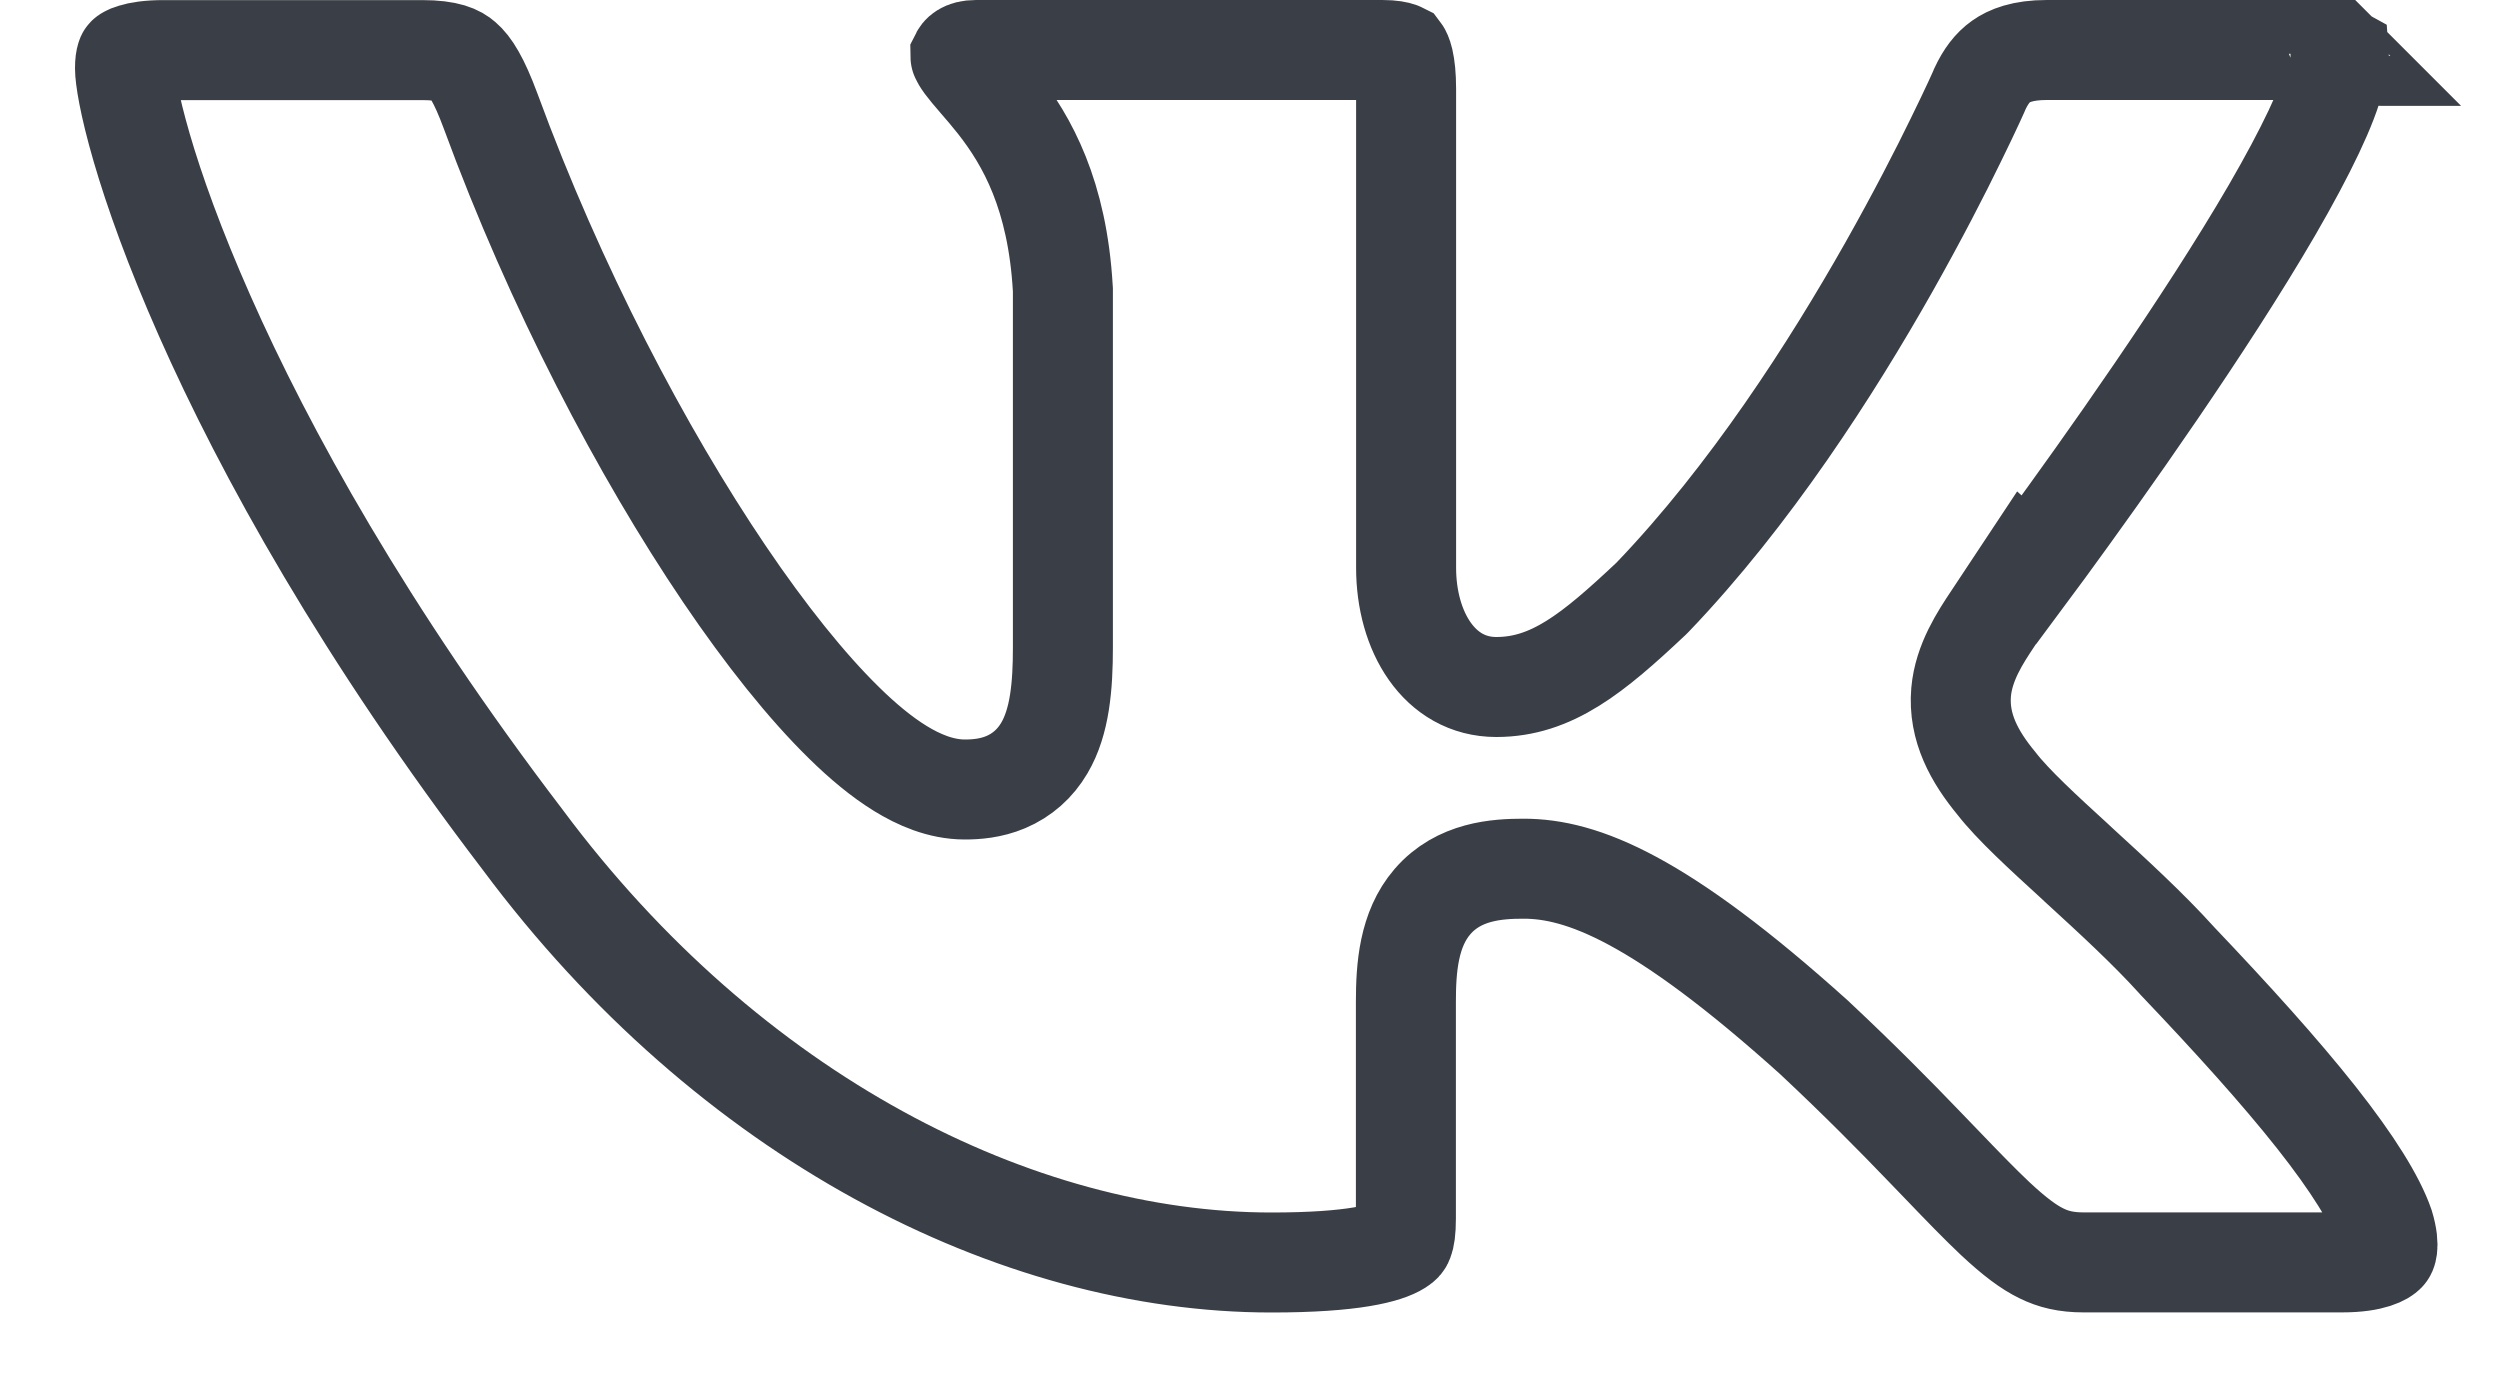 <svg width="25" height="14" viewBox="0 0 25 14" fill="none" xmlns="http://www.w3.org/2000/svg">
<path d="M23.357 0.736L23.351 0.755L23.346 0.776C23.283 1.047 23.062 1.511 22.72 2.101C22.387 2.674 21.97 3.313 21.559 3.915C21.149 4.516 20.748 5.074 20.45 5.482C20.392 5.561 20.338 5.634 20.289 5.7L20.265 5.678L19.939 6.17C19.934 6.177 19.93 6.184 19.925 6.191C19.807 6.369 19.637 6.623 19.611 6.922C19.581 7.276 19.747 7.571 19.965 7.835C20.129 8.047 20.439 8.331 20.738 8.604C20.753 8.618 20.769 8.633 20.784 8.647C21.123 8.957 21.482 9.287 21.765 9.6L21.765 9.6L21.773 9.609C22.325 10.189 22.8 10.715 23.163 11.174C23.53 11.639 23.751 11.998 23.84 12.253C23.876 12.371 23.878 12.444 23.873 12.482C23.869 12.514 23.861 12.523 23.857 12.527L23.857 12.527C23.839 12.547 23.735 12.624 23.421 12.624H20.836C20.659 12.624 20.533 12.592 20.415 12.534C20.287 12.472 20.146 12.367 19.953 12.187C19.796 12.039 19.623 11.86 19.407 11.635C19.355 11.581 19.301 11.524 19.243 11.465C18.952 11.162 18.598 10.803 18.151 10.384L18.151 10.384L18.145 10.378C16.598 8.985 15.818 8.687 15.236 8.687C14.973 8.687 14.588 8.71 14.324 9.017C14.086 9.293 14.059 9.68 14.059 10.016V12.184C14.059 12.313 14.047 12.373 14.035 12.403C14.03 12.417 14.024 12.431 13.987 12.454C13.865 12.531 13.537 12.625 12.714 12.625C10.159 12.625 7.29 11.168 5.231 8.403L5.231 8.403L5.228 8.399C3.649 6.329 2.649 4.519 2.046 3.156C1.744 2.474 1.542 1.907 1.417 1.477C1.287 1.031 1.25 0.77 1.25 0.684C1.25 0.626 1.256 0.593 1.262 0.576C1.263 0.57 1.265 0.567 1.266 0.566C1.267 0.565 1.27 0.562 1.278 0.558C1.287 0.552 1.305 0.544 1.333 0.536C1.39 0.518 1.486 0.501 1.637 0.501H4.221C4.482 0.501 4.575 0.553 4.627 0.599C4.701 0.662 4.789 0.793 4.907 1.113C5.553 2.873 6.421 4.523 7.244 5.74C7.655 6.347 8.065 6.861 8.44 7.228C8.627 7.412 8.817 7.57 9.004 7.685C9.183 7.795 9.406 7.895 9.649 7.895C9.761 7.895 9.909 7.884 10.058 7.821C10.221 7.752 10.352 7.636 10.443 7.481C10.599 7.218 10.629 6.859 10.629 6.473V2.913V2.899L10.628 2.884C10.574 1.95 10.273 1.411 9.973 1.029C9.907 0.945 9.843 0.871 9.79 0.81L9.78 0.798C9.722 0.731 9.682 0.684 9.651 0.642C9.621 0.601 9.609 0.578 9.605 0.567C9.604 0.566 9.603 0.564 9.603 0.563C9.609 0.551 9.636 0.5 9.76 0.5H13.823C13.921 0.5 13.973 0.513 13.995 0.521C14.002 0.523 14.005 0.525 14.007 0.526C14.01 0.53 14.023 0.551 14.036 0.605C14.05 0.667 14.061 0.758 14.061 0.889V5.678C14.061 6.314 14.392 6.87 14.963 6.87C15.517 6.87 15.93 6.534 16.509 5.989L16.518 5.98L16.527 5.971C17.501 4.955 18.319 3.679 18.889 2.671C19.175 2.164 19.403 1.72 19.558 1.401C19.636 1.242 19.697 1.114 19.738 1.025C19.758 0.98 19.774 0.946 19.785 0.922L19.797 0.894L19.799 0.889C19.858 0.763 19.925 0.675 20.01 0.615C20.09 0.558 20.225 0.5 20.467 0.5H23.053C23.211 0.5 23.308 0.52 23.361 0.538C23.375 0.543 23.384 0.547 23.391 0.551C23.393 0.575 23.391 0.63 23.357 0.736ZM23.404 0.559C23.404 0.559 23.403 0.559 23.403 0.558L23.404 0.559ZM23.389 0.538C23.389 0.537 23.388 0.536 23.388 0.536L23.389 0.538Z" stroke="#3A3E46"/>
</svg>
